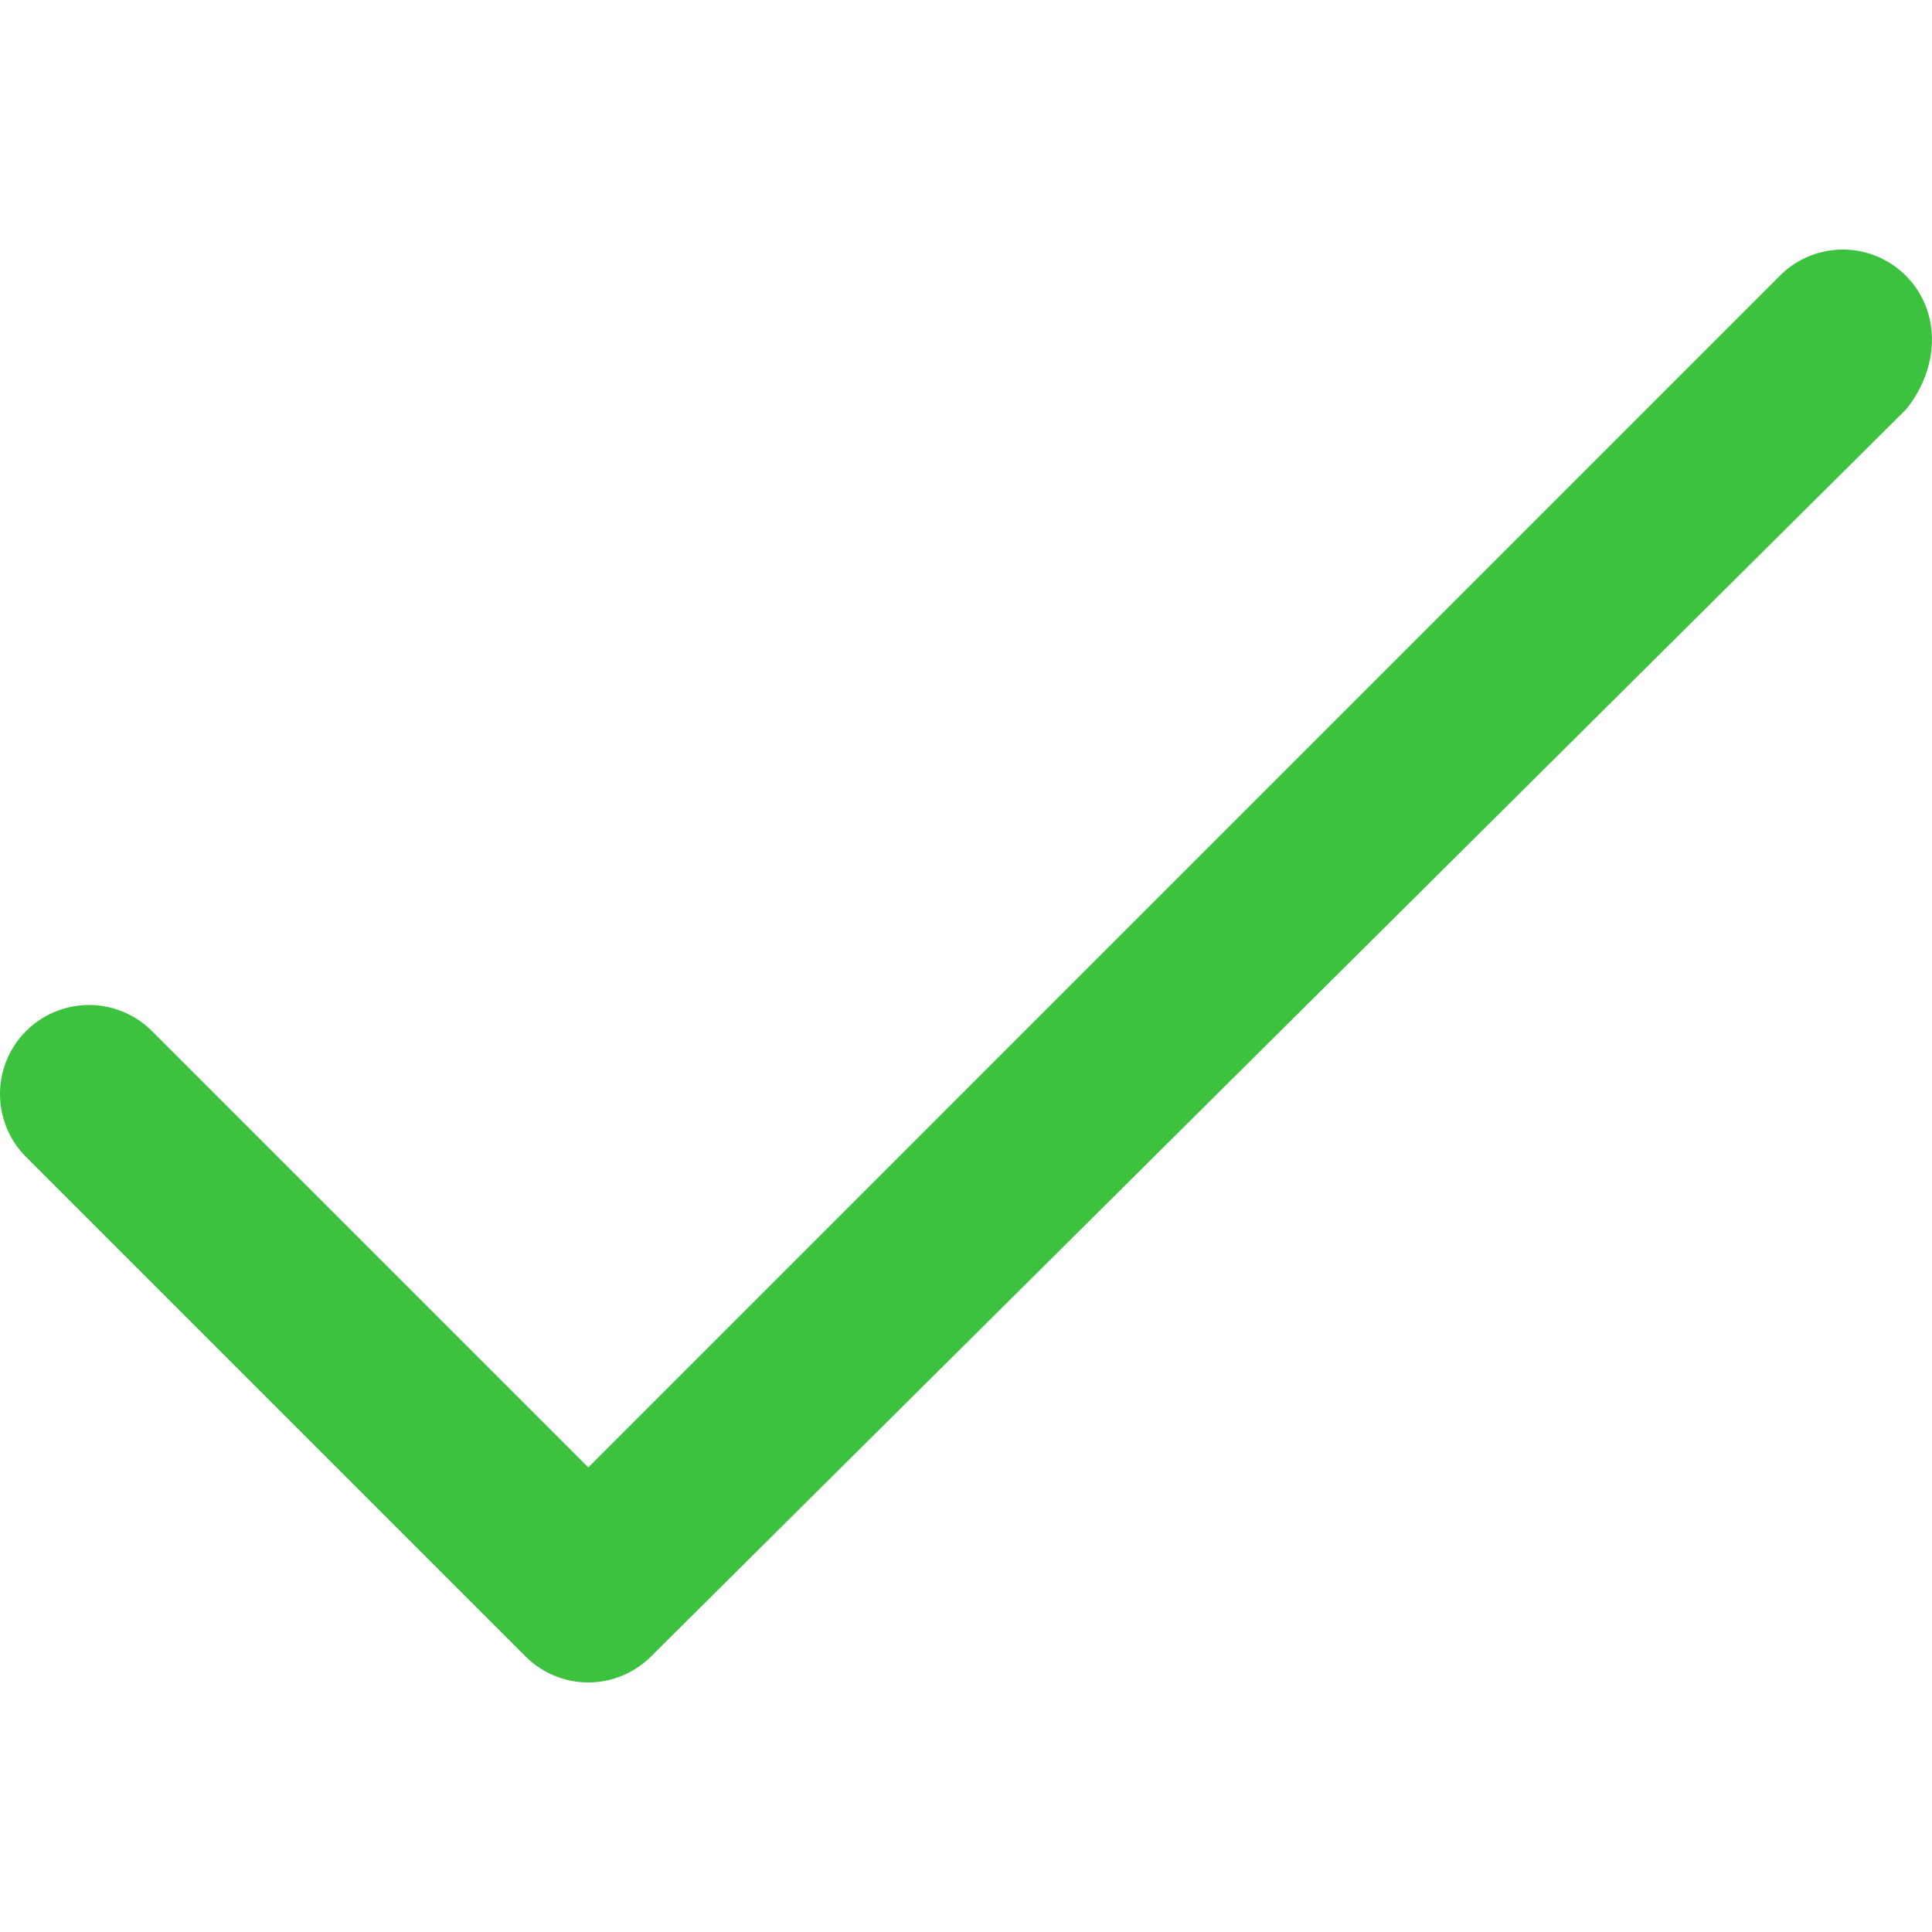 <svg version="1" xmlns="http://www.w3.org/2000/svg" width="26.752" height="26.752" viewBox="-82.357 4.875 21.698 16.09"><path fill="#3CC23F" d="M-60.953 5.167a.999.999 0 0 0-1.414 0L-75.75 18.551l-4.9-4.9a.999.999 0 1 0-1.414 1.414l5.607 5.607a.997.997 0 0 0 1.414 0l14.09-14c.391-.481.391-1.114 0-1.505z"/></svg>